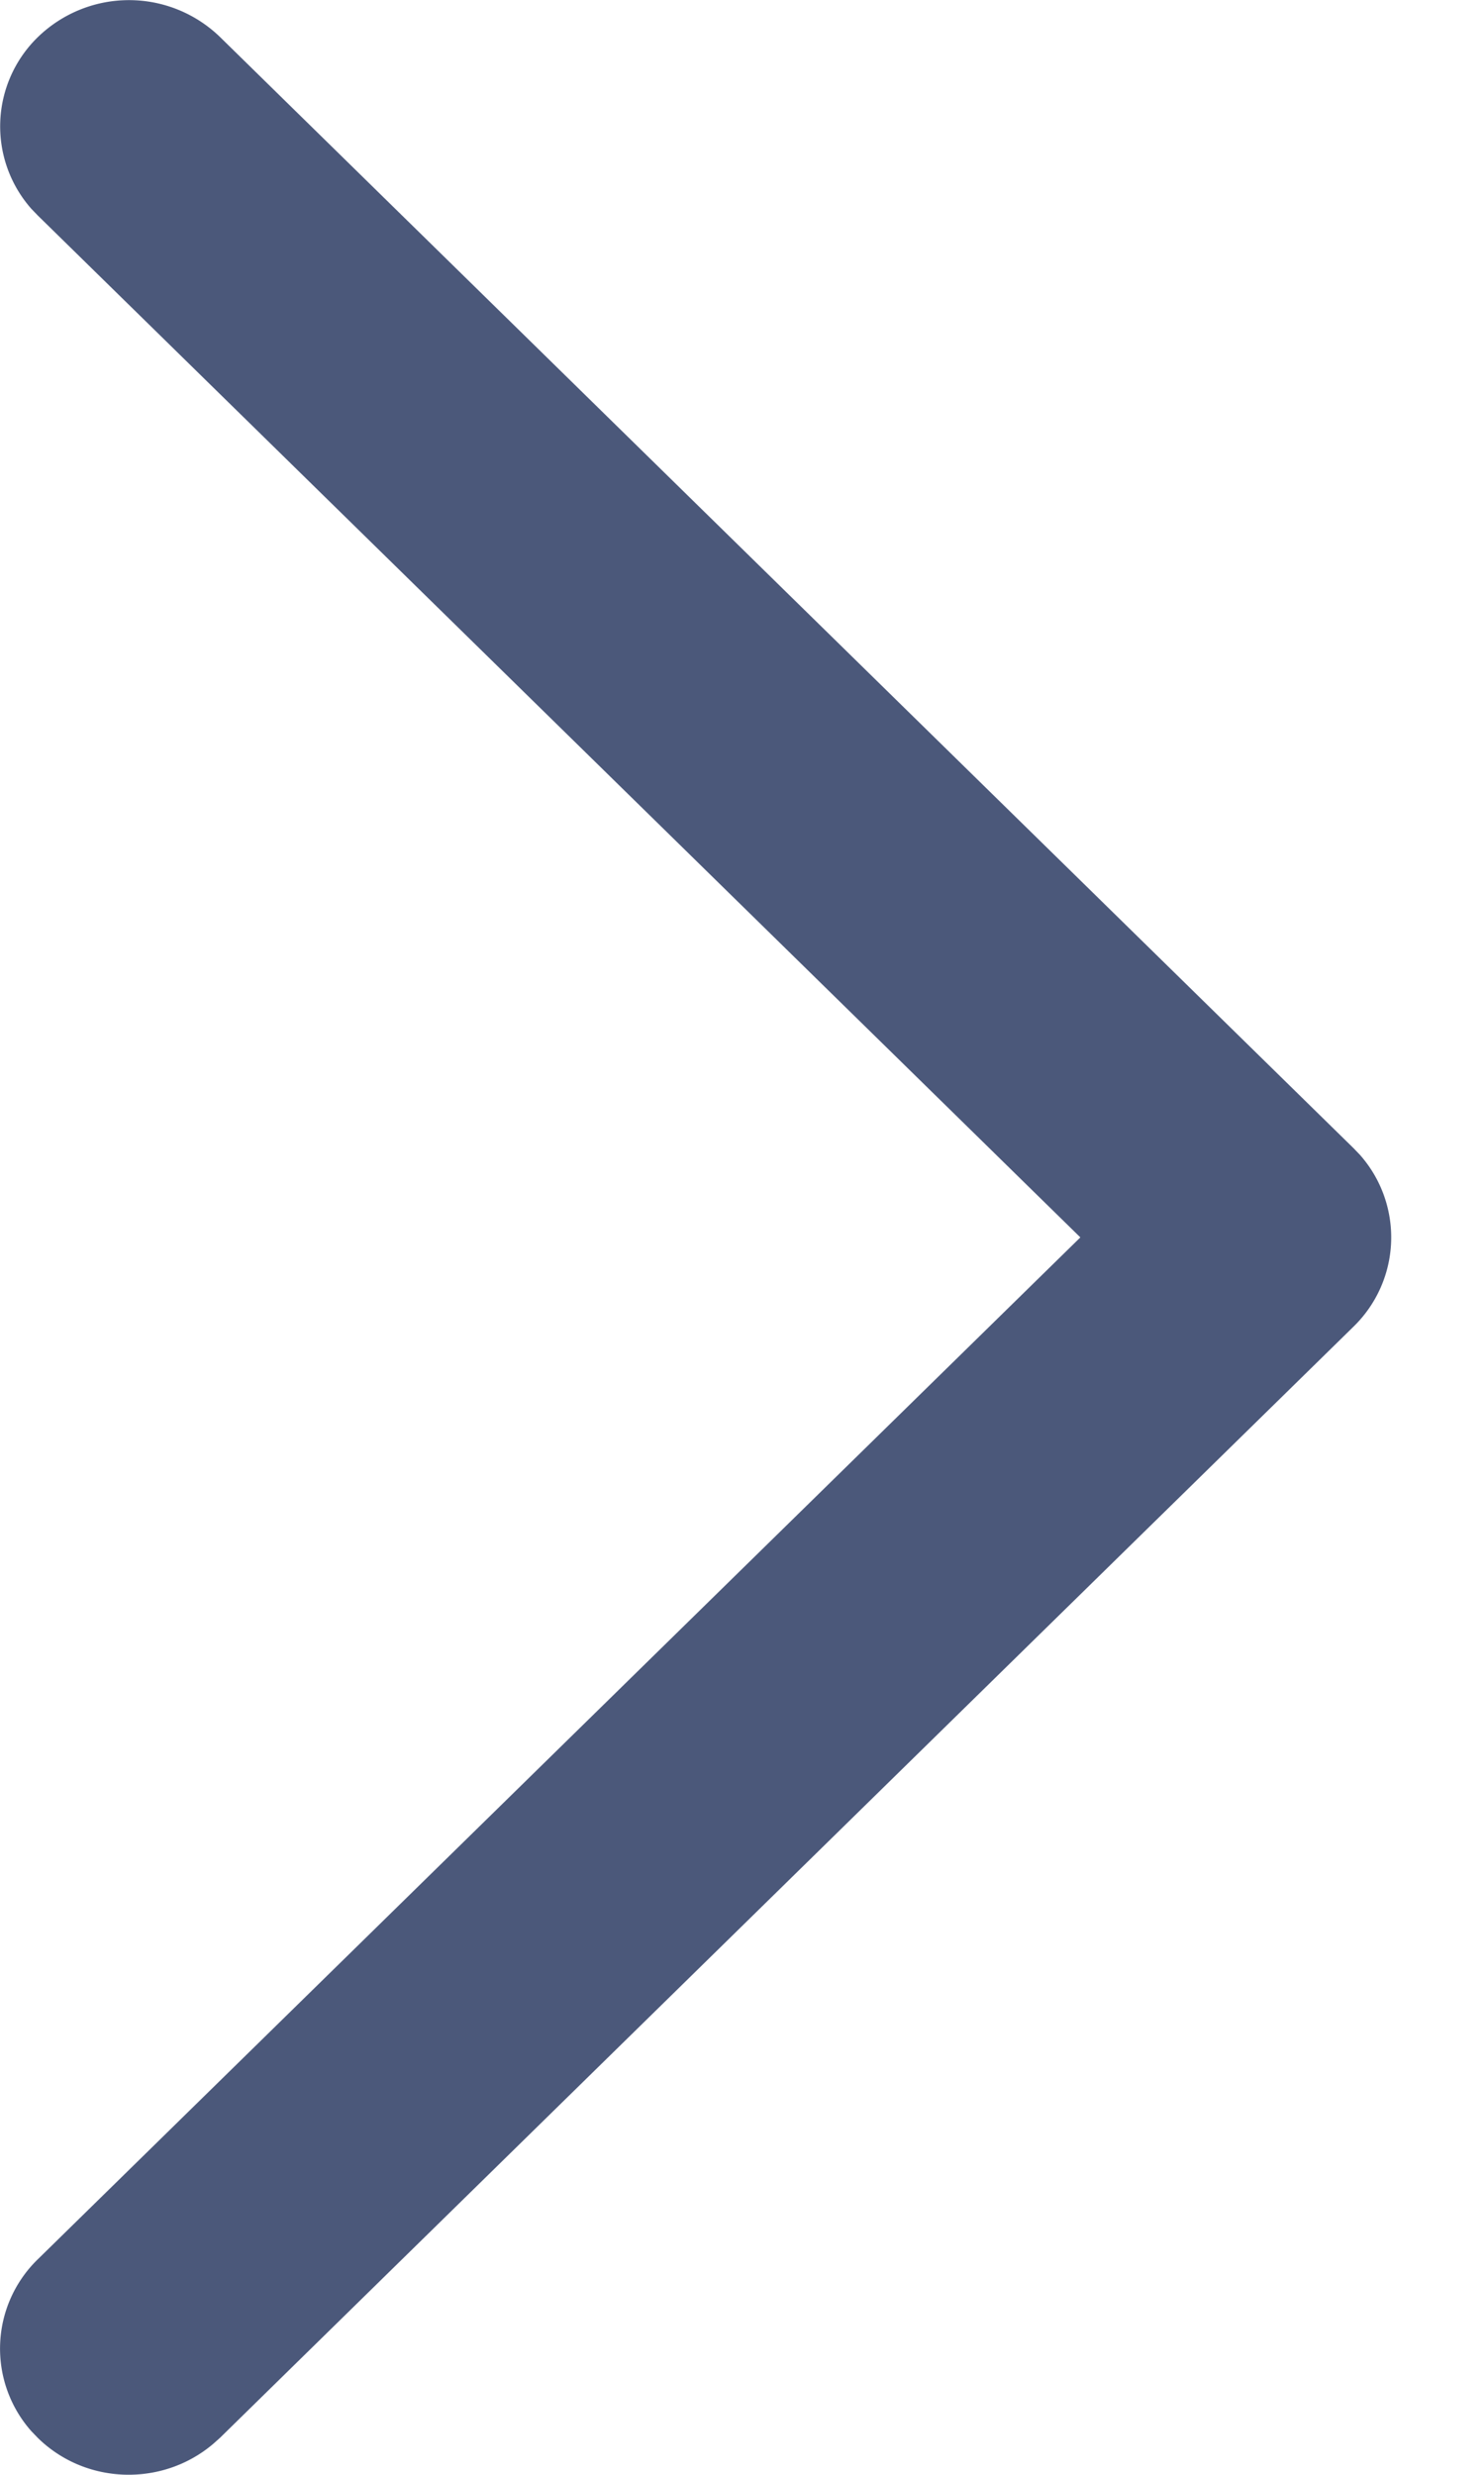 <svg width="6" height="10" viewBox="0 0 6 10" xmlns="http://www.w3.org/2000/svg">
    <path d="M.89.15a.529.529 0 0 0-.737 0 .503.503 0 0 0-.026.694l.026.027L4.368 5 .153 9.129a.503.503 0 0 0-.026.695l.026.027c.194.19.504.198.709.024l.027-.024 4.583-4.49a.503.503 0 0 0 .026-.695l-.026-.027L.89.15z" fill="#4B587A" fill-rule="nonzero"/>
</svg>
